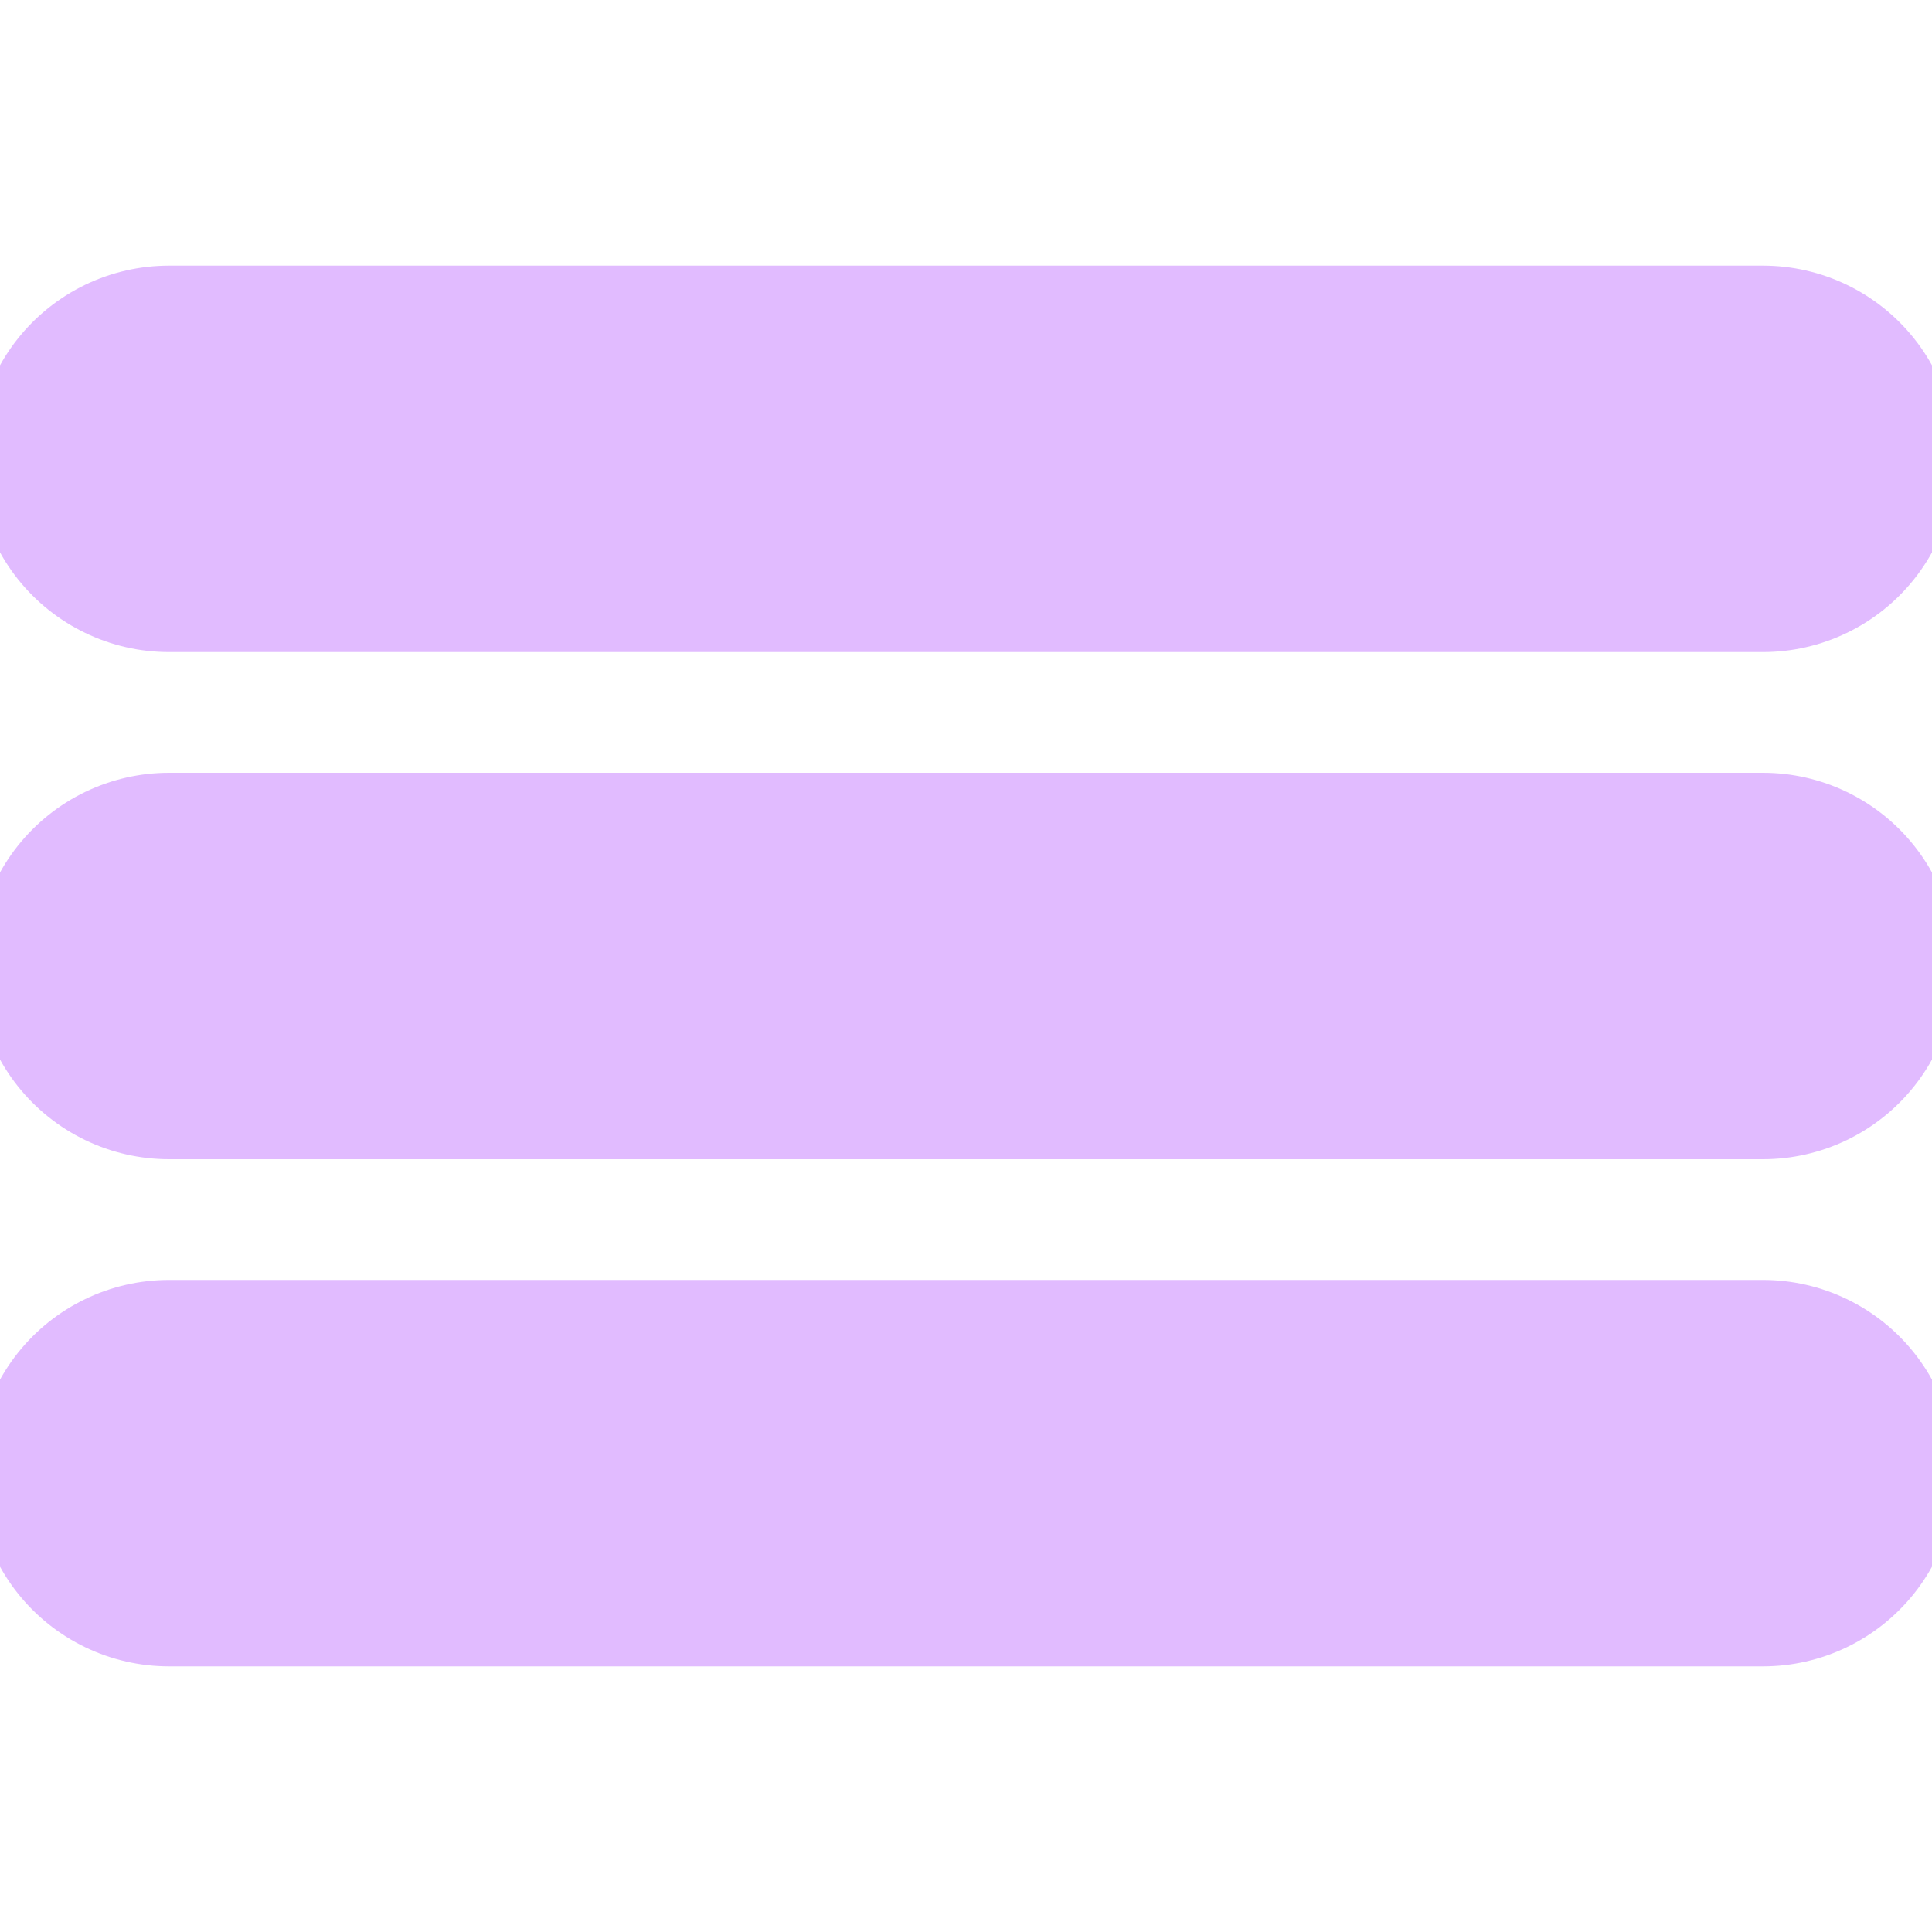 <svg width="30" height="30" viewBox="0 0 30 30" fill="none" xmlns="http://www.w3.org/2000/svg">
<g clip-path="url(#clip0_1_27)">
<path d="M2.625 7.125H27.375M2.625 15H27.375M2.625 22.875H27.375" stroke="#E1BBFF" stroke-width="6" stroke-linecap="round" stroke-linejoin="round"/>
</g>
<defs>
<clipPath id="clip0_1_27">
<rect width="30" height="30" fill="white"/>
</clipPath>
</defs>
</svg>